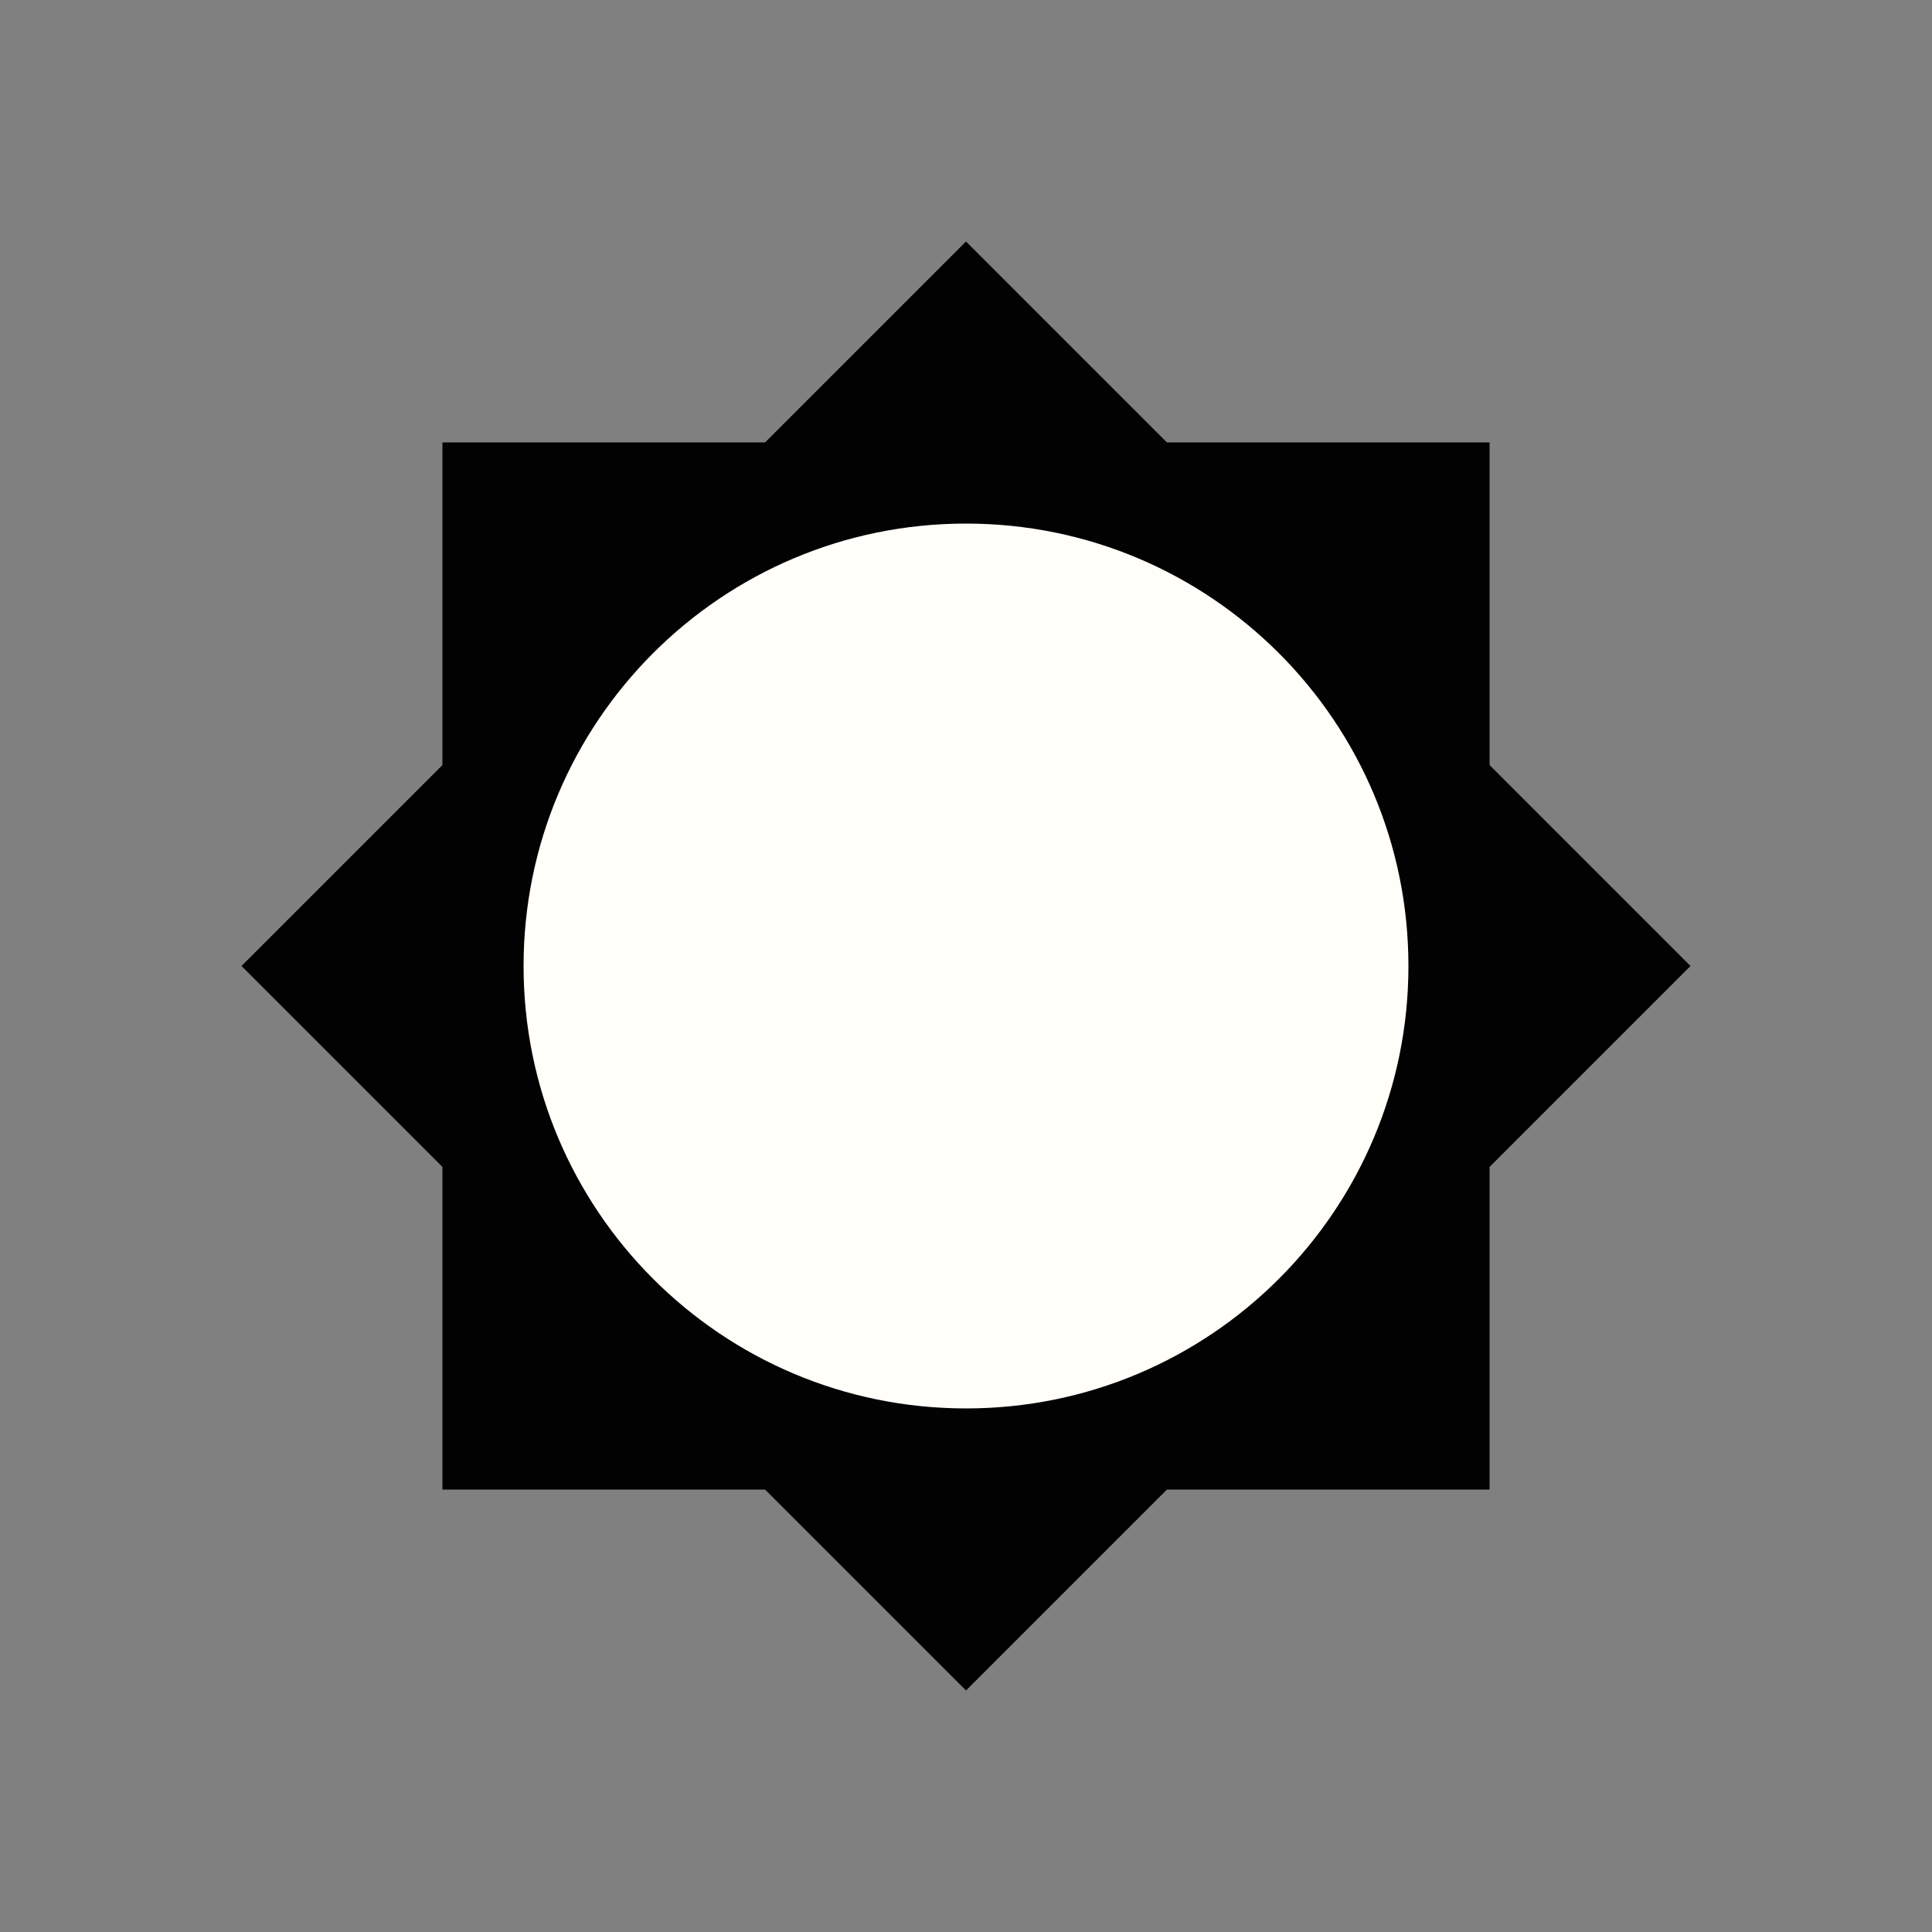 <?xml version="1.0" encoding="UTF-8"?>
<svg xmlns="http://www.w3.org/2000/svg" xmlns:xlink="http://www.w3.org/1999/xlink" viewBox="0 0 8 8" width="8px" height="8px">
<rect x="0" y="0" width="8" height="8" fill="#808080" stroke="none"/>
<g id="surface150089729">
<path style=" stroke:none;fill-rule:nonzero;fill:rgb(0.784%,0.784%,0.784%);fill-opacity:1;" d="M 1.832 1.832 L 6.168 1.832 L 6.168 6.168 L 1.832 6.168 Z M 1.832 1.832 "/>
<path style=" stroke:none;fill-rule:nonzero;fill:rgb(0.784%,0.784%,0.784%);fill-opacity:1;" d="M 1 4 L 4 1 L 7 4 L 4 7 Z M 1 4 "/>
<path style=" stroke:none;fill-rule:nonzero;fill:rgb(100%,99.608%,97.255%);fill-opacity:1;" d="M 2.168 4 C 2.168 5.012 2.988 5.832 4 5.832 C 5.012 5.832 5.832 5.012 5.832 4 C 5.832 2.988 5.012 2.168 4 2.168 C 2.988 2.168 2.168 2.988 2.168 4 "/>
</g>
</svg>
